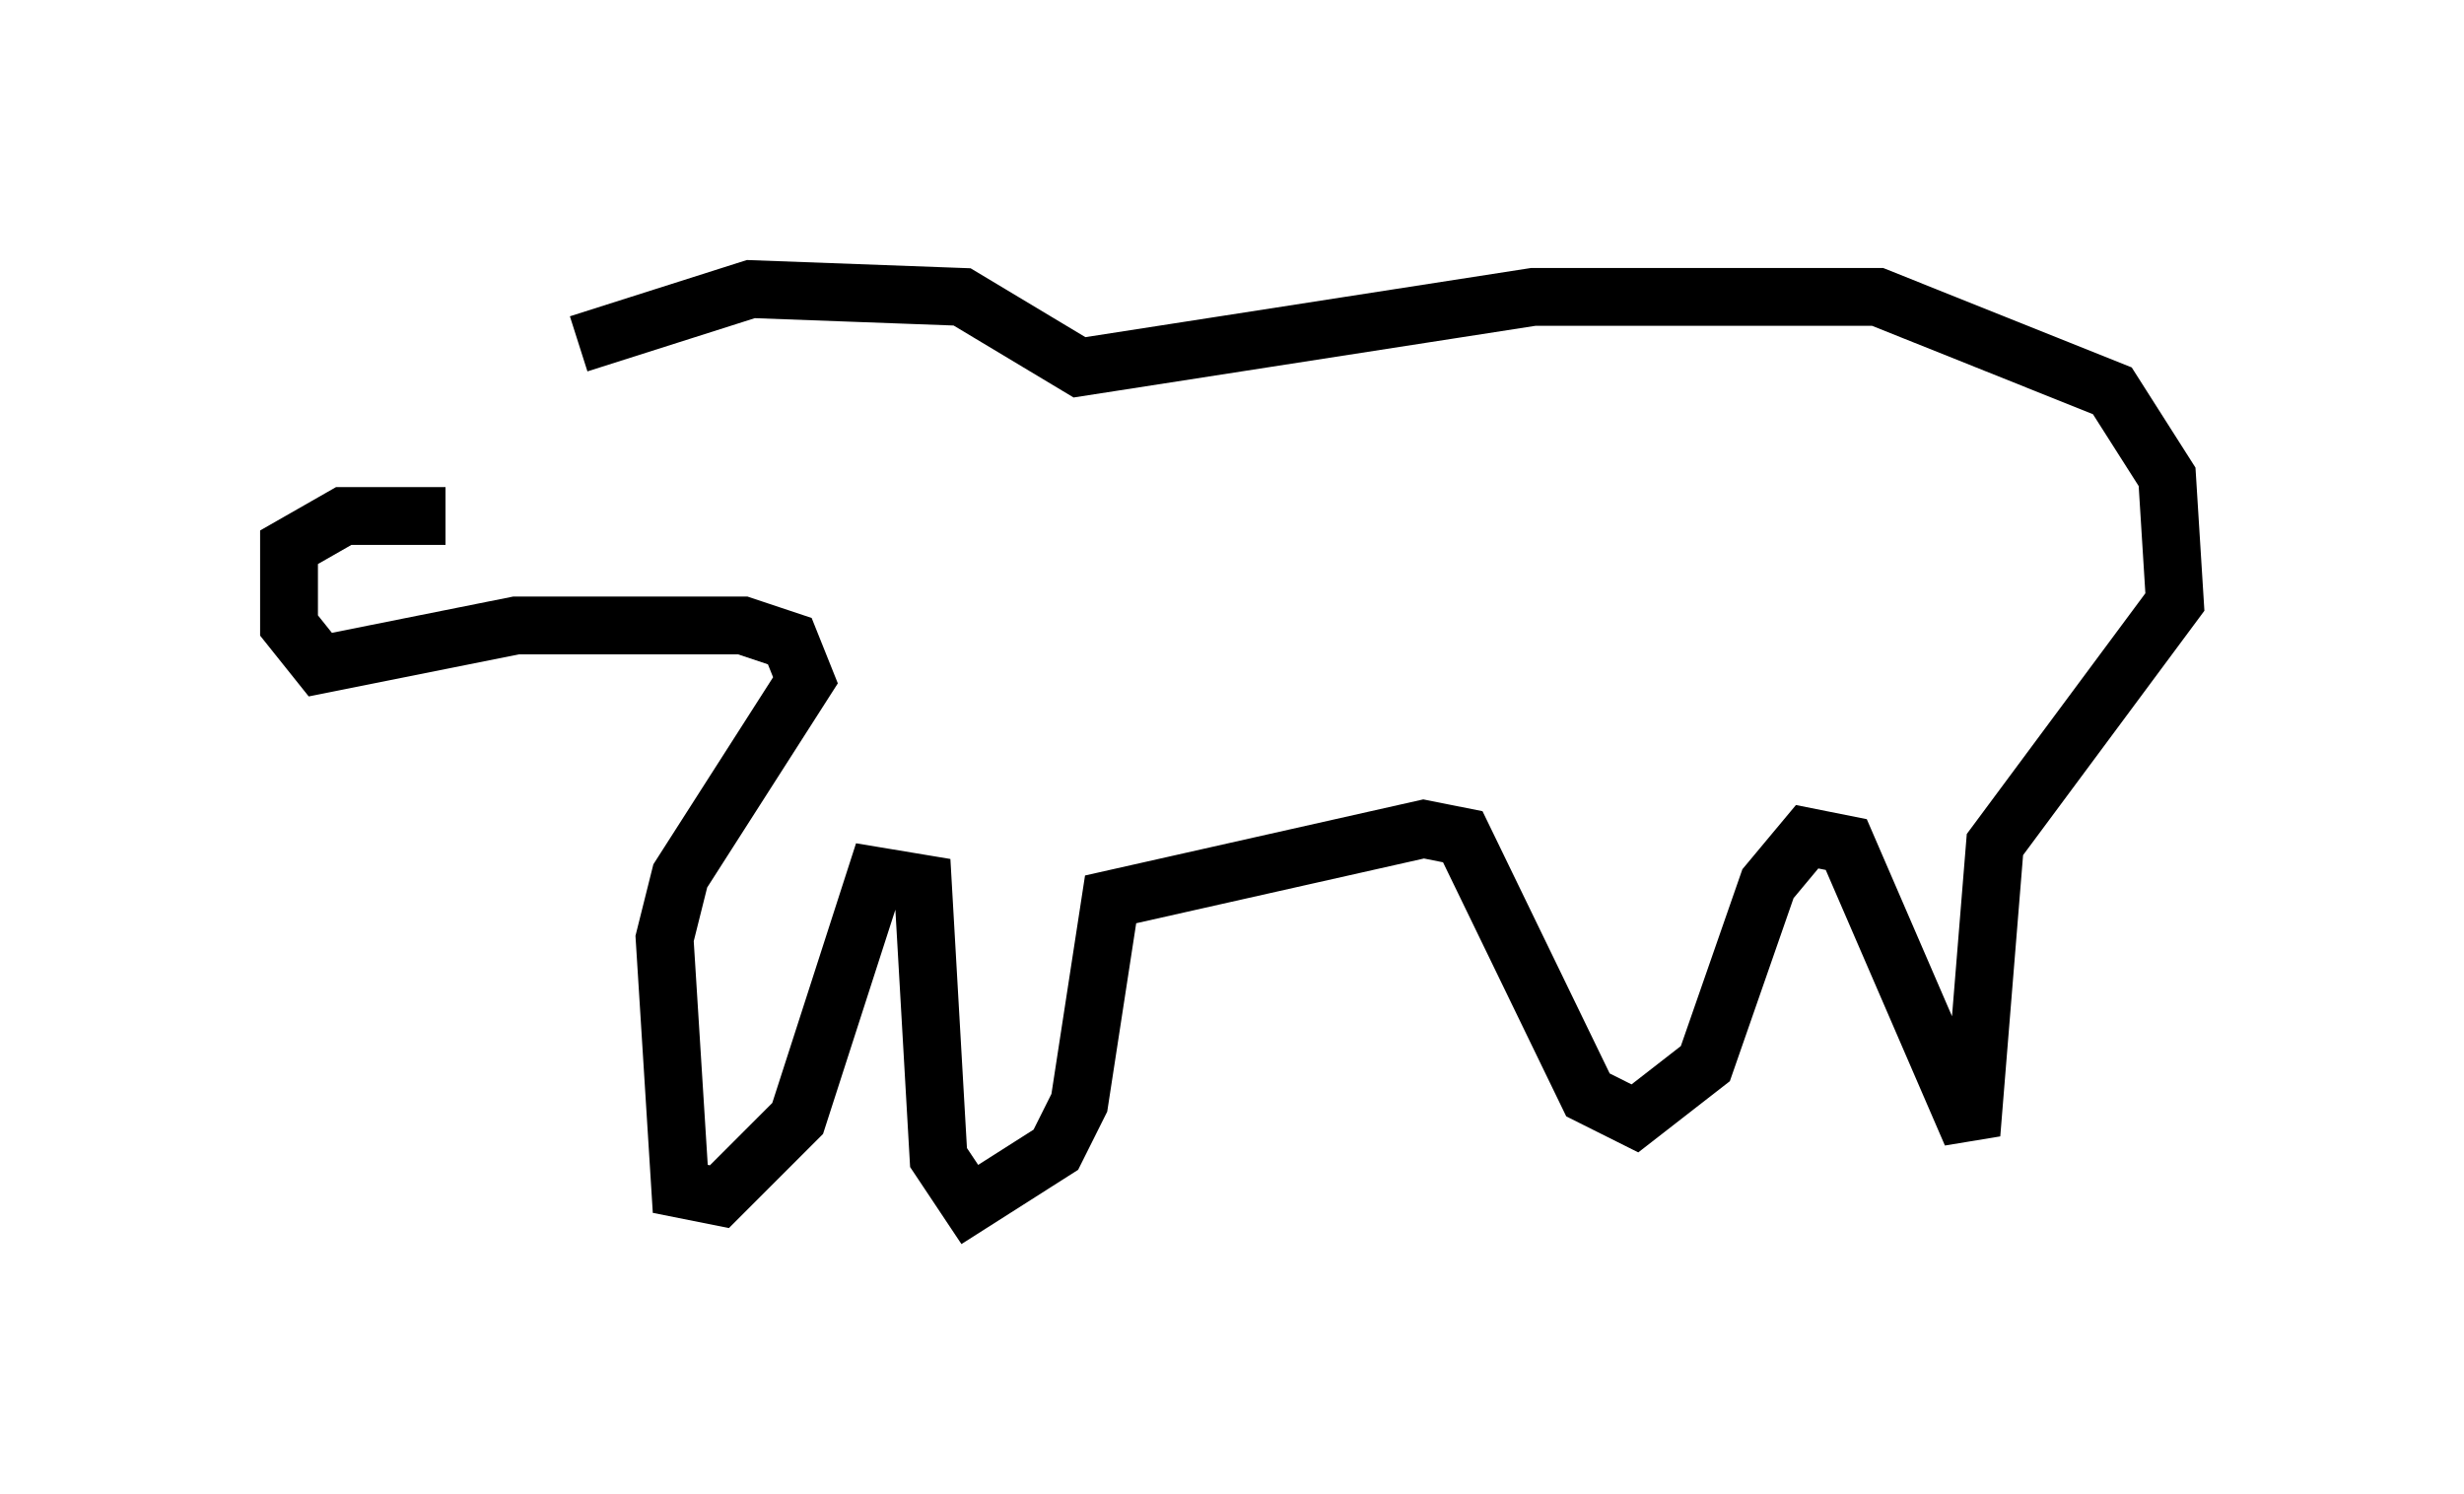<?xml version="1.0" encoding="utf-8" ?>
<svg baseProfile="full" height="25.832" version="1.1" width="42.611" xmlns="http://www.w3.org/2000/svg" xmlns:ev="http://www.w3.org/2001/xml-events" xmlns:xlink="http://www.w3.org/1999/xlink"><defs /><rect fill="white" height="25.832" width="42.611" x="0" y="0" /><path d="M8.654, 7.571 m1.353, -1.624 l2.977, -0.947 3.654, 0.135 l2.03, 1.218 7.848, -1.218 l5.954, 0.0 4.059, 1.624 l0.947, 1.488 0.135, 2.165 l-3.112, 4.195 -0.406, 5.007 l-2.165, -5.007 -0.677, -0.135 l-0.677, 0.812 -1.083, 3.112 l-1.218, 0.947 -0.812, -0.406 l-2.165, -4.465 -0.677, -0.135 l-5.413, 1.218 -0.541, 3.518 l-0.406, 0.812 -1.488, 0.947 l-0.541, -0.812 -0.271, -4.736 l-0.812, -0.135 -1.353, 4.195 l-1.353, 1.353 -0.677, -0.135 l-0.271, -4.33 0.271, -1.083 l2.165, -3.383 -0.271, -0.677 l-0.812, -0.271 -3.924, 0.0 l-3.383, 0.677 -0.541, -0.677 l0.0, -1.353 0.947, -0.541 l1.759, 0.0 m5.683, -2.842 " fill="none" stroke="black" stroke-width="1" /></svg>
